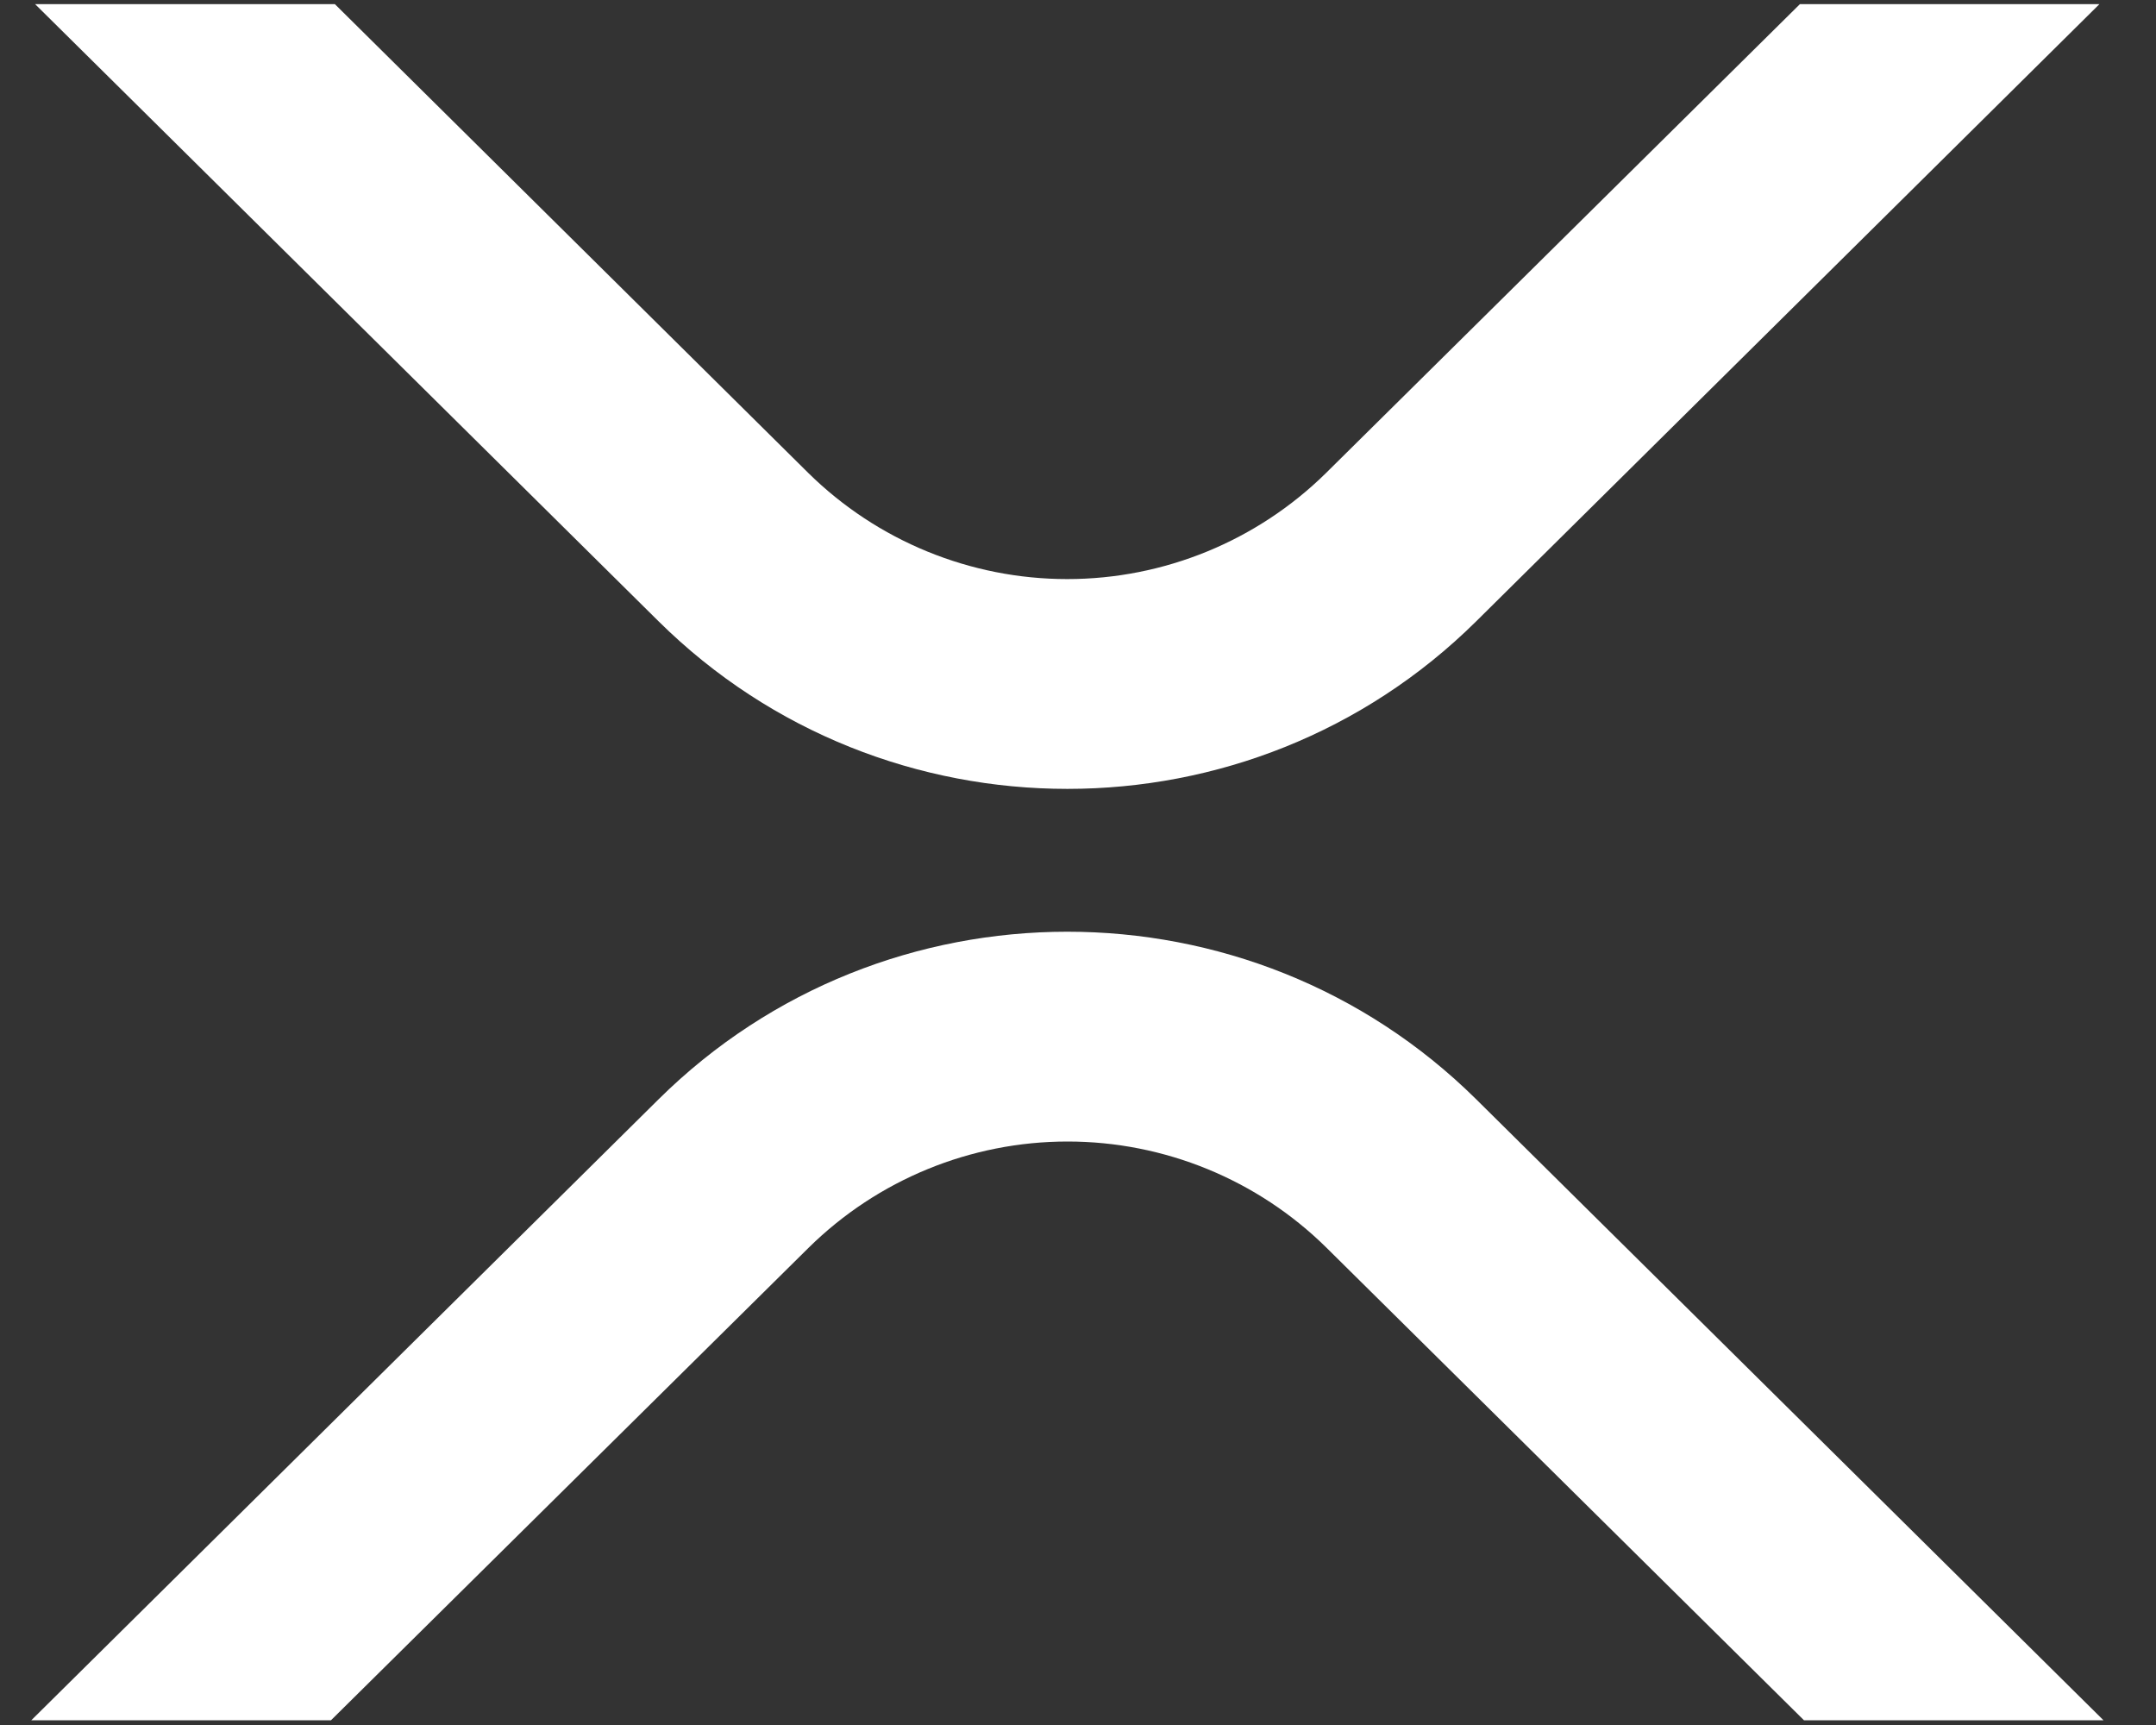 <svg width="25" height="20" viewBox="0 0 25 20" fill="none" xmlns="http://www.w3.org/2000/svg">
<rect x="0" y="0" width="25" height="20" fill="#333333" stroke="none"/>
<path d="M20.871 0.048H24.344L17.117 7.204C14.499 9.794 10.256 9.794 7.637 7.204L0.407 0.048H3.883L9.373 5.484C10.173 6.272 11.252 6.714 12.375 6.714C13.498 6.714 14.576 6.272 15.376 5.484L20.871 0.048Z" fill="white"/>
<path d="M3.838 19.945H0.363L7.637 12.745C10.254 10.155 14.498 10.155 17.117 12.745L24.391 19.945H20.918L15.38 14.465C14.581 13.677 13.502 13.235 12.379 13.235C11.256 13.235 10.178 13.677 9.378 14.465L3.838 19.945Z" fill="white"/>
</svg>
